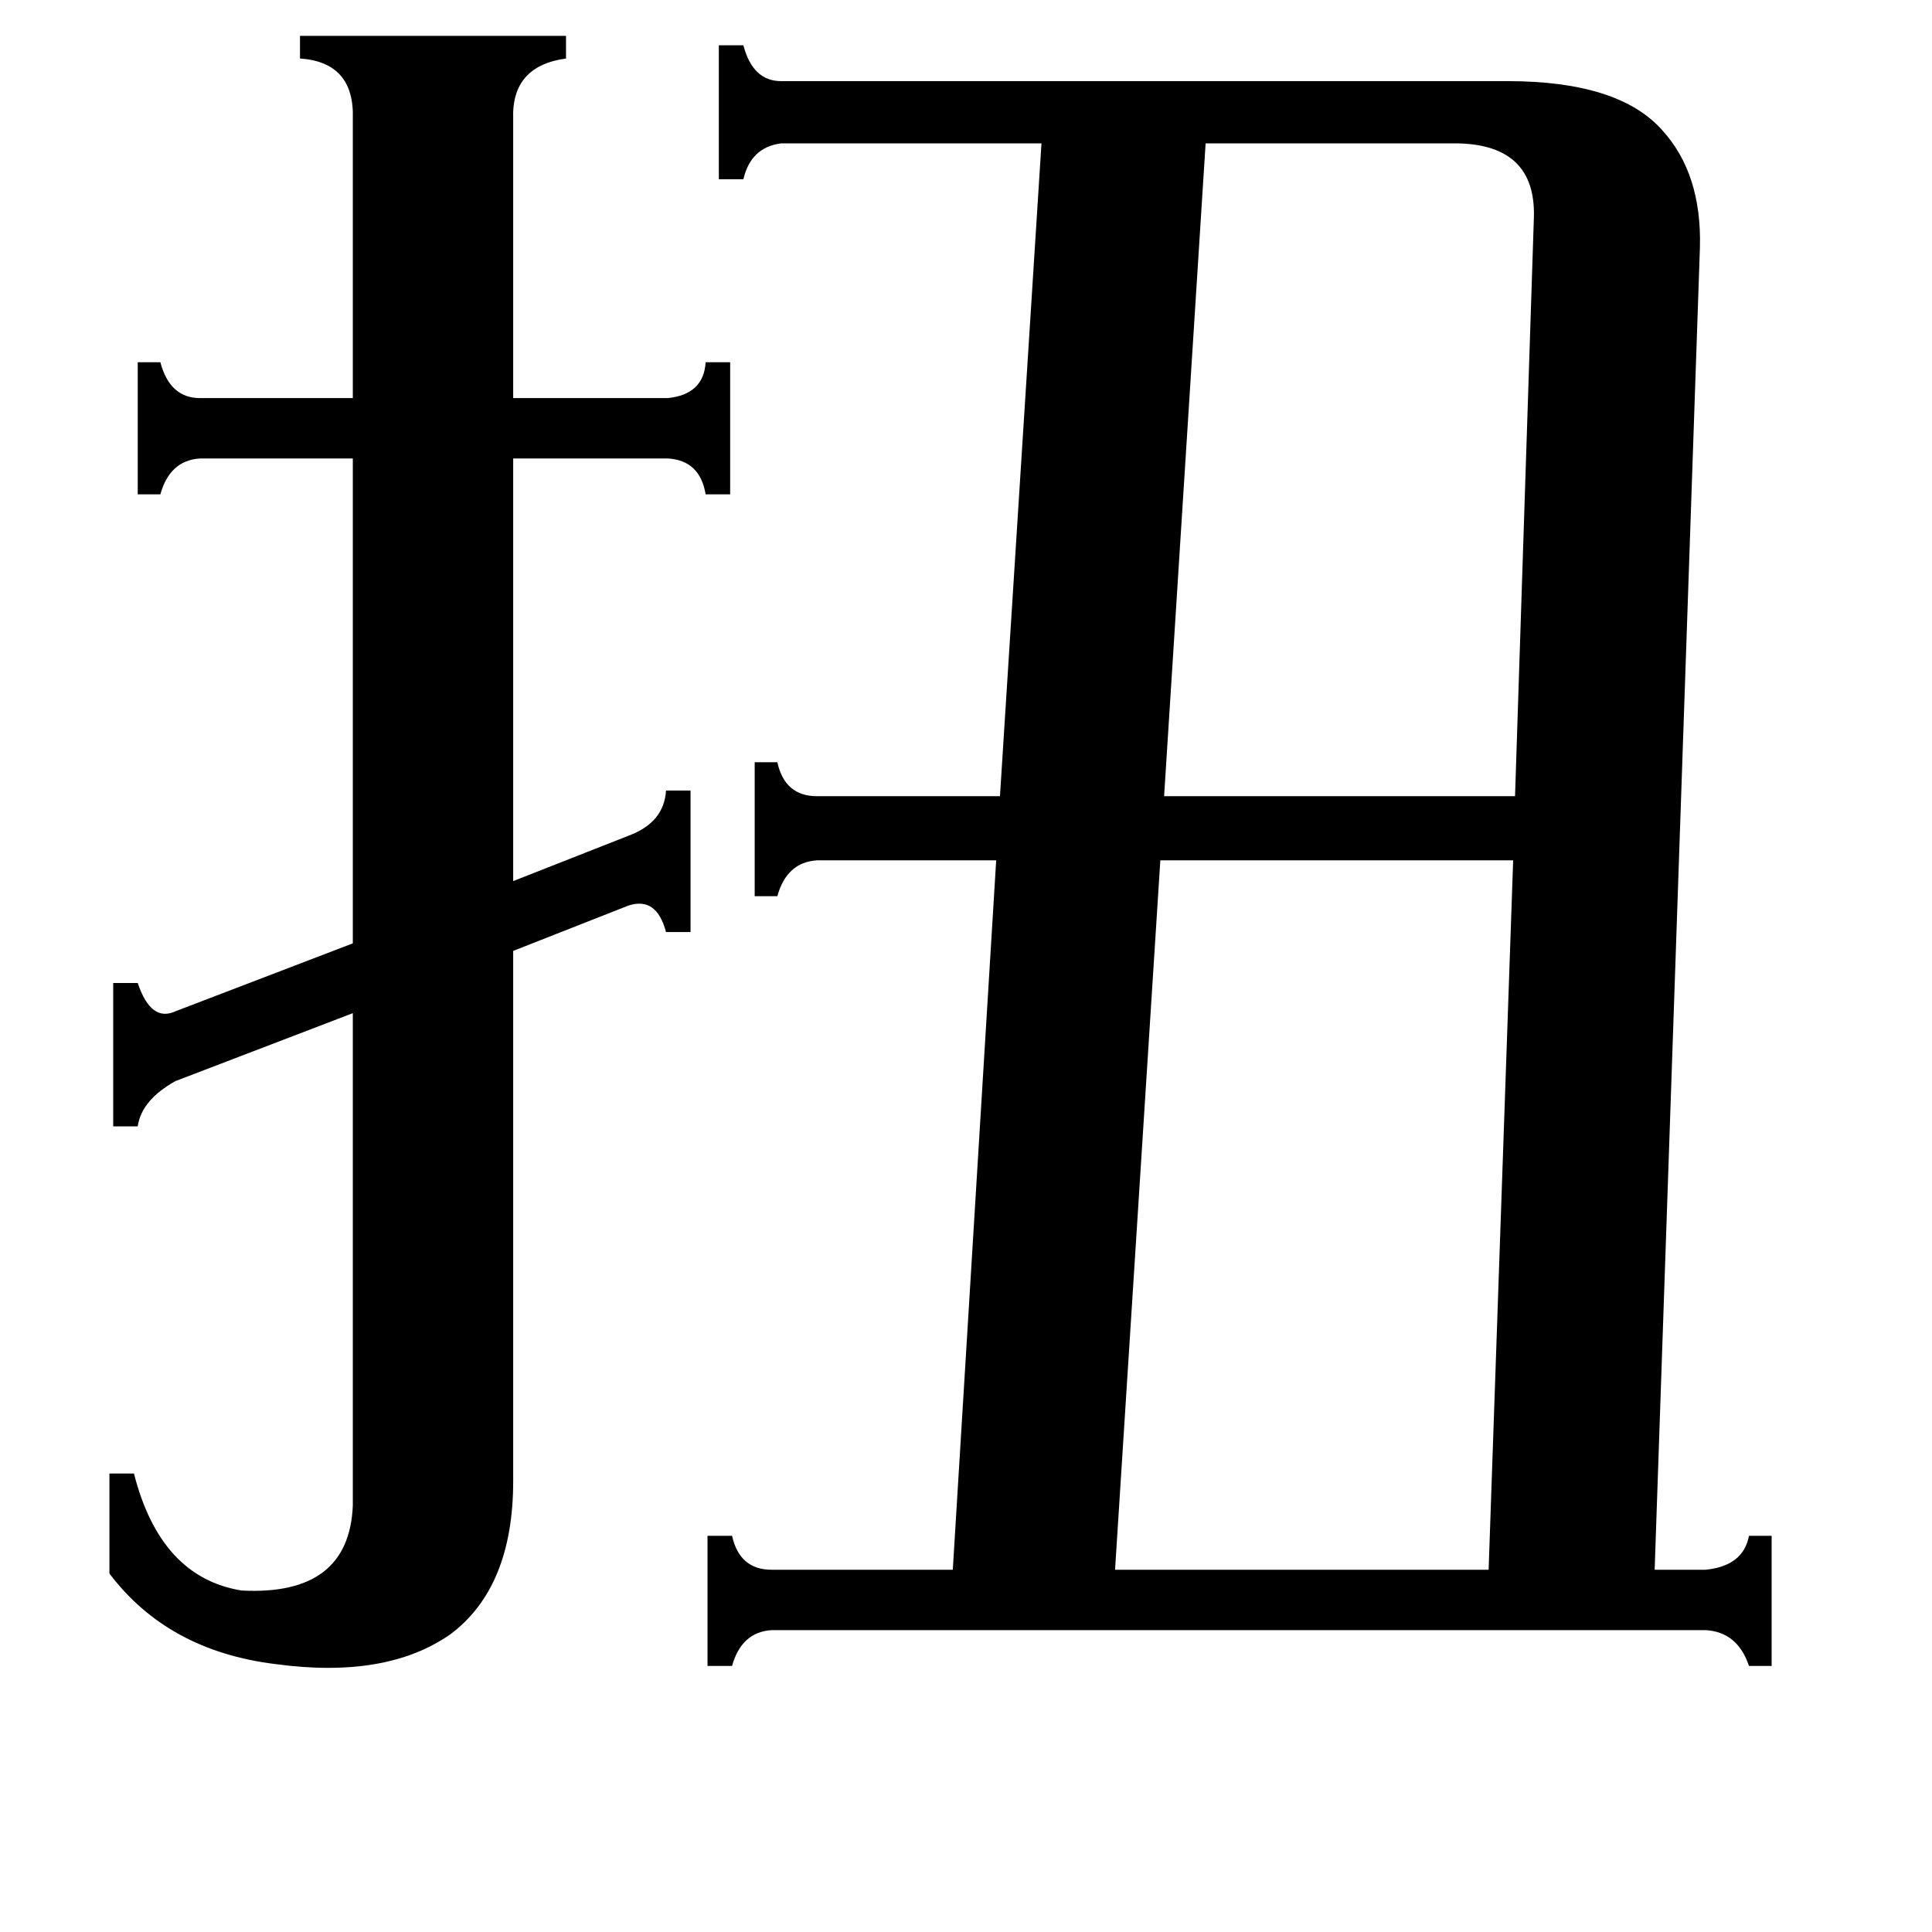 <svg xmlns="http://www.w3.org/2000/svg" viewBox="0 -800 1024 1024">
	<path fill="#000000" d="M813 -685Q814 -723 773 -724H639L617 -378H803ZM615 -344L591 32H789L802 -344ZM187 -737Q188 -767 159 -769V-781H300V-769Q271 -765 272 -737V-589H354Q373 -591 374 -608H387V-538H374Q371 -556 354 -557H272V-333L333 -357Q352 -364 353 -381H366V-306H353Q348 -325 333 -320L272 -296V-15Q272 41 239 66Q205 90 146 82Q89 75 58 34V-19H71Q85 36 128 43Q185 46 187 -2V-263L93 -227Q75 -217 73 -203H60V-279H73Q80 -258 93 -264L187 -300V-557H106Q90 -556 85 -538H73V-608H85Q90 -589 106 -589H187ZM904 32Q924 30 927 14H939V83H927Q921 65 904 64H409Q393 65 388 83H375V14H388Q392 32 409 32H505L528 -344H433Q417 -343 412 -325H400V-396H412Q416 -378 433 -378H530L552 -724H414Q398 -722 394 -705H381V-776H394Q399 -757 414 -757H799Q858 -757 881 -731Q902 -708 901 -669L877 32Z"/>
</svg>